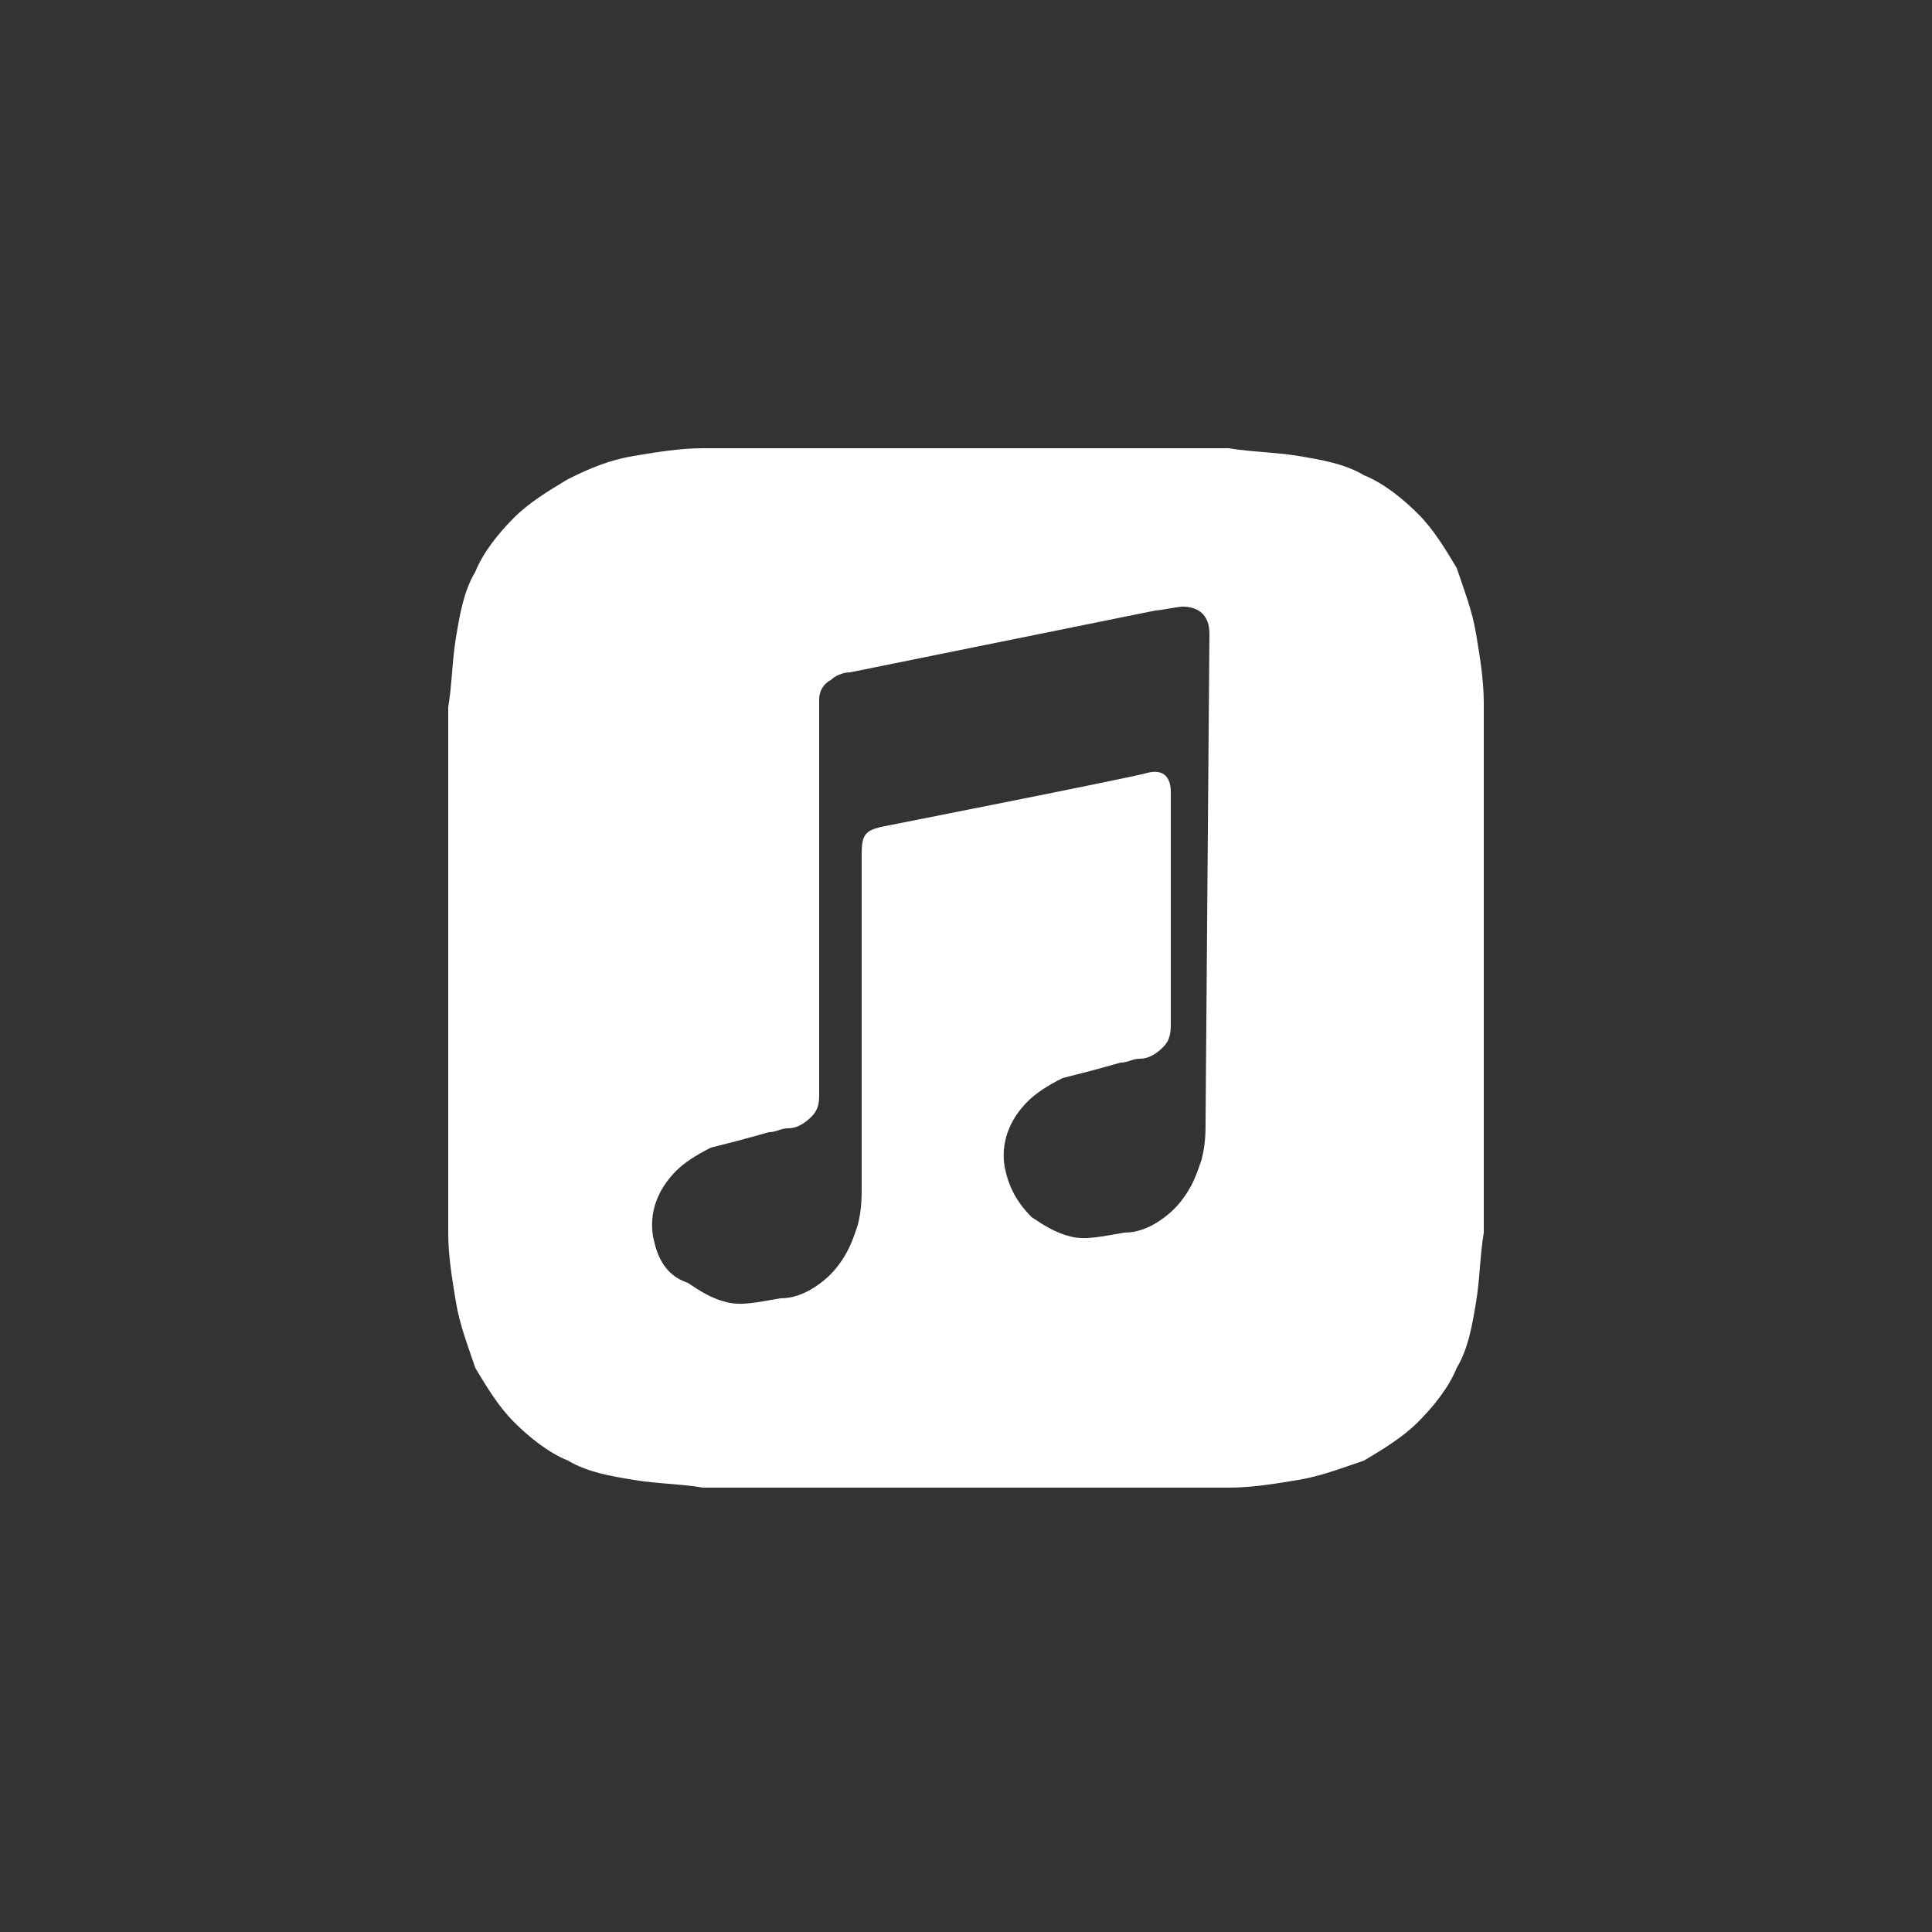<?xml version="1.0" encoding="utf-8"?>
<!-- Generator: Adobe Illustrator 26.0.1, SVG Export Plug-In . SVG Version: 6.00 Build 0)  -->
<svg version="1.1" id="Calque_1" xmlns="http://www.w3.org/2000/svg" xmlns:xlink="http://www.w3.org/1999/xlink" x="0px" y="0px"
	 viewBox="0 0 50 50" style="enable-background:new 0 0 50 50;" xml:space="preserve">
<rect x="0" y="0" width="50" height="50" fill="#333333" stroke="none"/>
<style type="text/css">
	.st0{fill-rule:evenodd;clip-rule:evenodd;fill:#FFFFFF;}
</style>
<g>
	<g>
		<path class="st0" d="M38.4,19c0-0.3,0-0.5,0-0.8c0-0.6-0.1-1.2-0.2-1.8c-0.1-0.6-0.3-1.1-0.5-1.7c-0.3-0.5-0.6-1-1-1.4
			s-0.9-0.8-1.4-1c-0.5-0.3-1.1-0.4-1.7-0.5c-0.6-0.1-1.2-0.1-1.8-0.2c-0.3,0-0.5,0-0.8,0s-0.6,0-1,0H20c-0.3,0-0.6,0-1,0
			c-0.3,0-0.5,0-0.8,0c-0.6,0-1.2,0.1-1.8,0.2c-0.6,0.1-1.1,0.3-1.7,0.6c-0.5,0.3-1,0.6-1.4,1s-0.8,0.9-1,1.4
			c-0.3,0.5-0.4,1.1-0.5,1.7c-0.1,0.6-0.1,1.2-0.2,1.8c0,0.3,0,0.5,0,0.8s0,0.6,0,1v10c0,0.3,0,0.6,0,1c0,0.3,0,0.5,0,0.8
			c0,0.6,0.1,1.2,0.2,1.8c0.1,0.6,0.3,1.1,0.5,1.7c0.3,0.5,0.6,1,1,1.4s0.9,0.8,1.4,1c0.5,0.3,1.1,0.4,1.7,0.5
			c0.6,0.1,1.2,0.1,1.8,0.2c0.3,0,0.5,0,0.8,0s0.6,0,1,0h10c0.3,0,0.6,0,1,0c0.3,0,0.5,0,0.8,0c0.6,0,1.2-0.1,1.8-0.2
			c0.6-0.1,1.1-0.3,1.7-0.5c0.5-0.3,1-0.6,1.4-1s0.8-0.9,1-1.4c0.3-0.5,0.4-1.1,0.5-1.7c0.1-0.6,0.1-1.2,0.2-1.8c0-0.3,0-0.5,0-0.8
			s0-0.6,0-1V20C38.4,19.7,38.4,19.4,38.4,19z M31.2,29c0,0.3,0,0.6-0.1,1c-0.1,0.3-0.2,0.6-0.4,0.9c-0.2,0.3-0.4,0.5-0.7,0.7
			c-0.3,0.2-0.6,0.3-0.9,0.3c-0.6,0.1-1,0.2-1.4,0.1c-0.4-0.1-0.7-0.3-1-0.5c-0.4-0.4-0.6-0.8-0.7-1.3c-0.1-0.6,0.1-1.2,0.6-1.7
			c0.2-0.2,0.5-0.4,0.9-0.6c0.4-0.1,0.8-0.2,1.5-0.4c0.2,0,0.3-0.1,0.5-0.1s0.4-0.1,0.6-0.3c0.2-0.2,0.2-0.4,0.2-0.7v-5.9
			c0-0.4-0.2-0.6-0.6-0.5c-0.3,0.1-6.9,1.4-6.9,1.4c-0.4,0.1-0.5,0.2-0.5,0.7v8.6c0,0.3,0,0.6-0.1,1c-0.1,0.3-0.2,0.6-0.4,0.9
			s-0.4,0.5-0.7,0.7c-0.3,0.2-0.6,0.3-0.9,0.3c-0.6,0.1-1,0.2-1.4,0.1c-0.4-0.1-0.7-0.3-1-0.5C17.2,33,17,32.5,16.9,32
			c-0.1-0.6,0.1-1.2,0.6-1.7c0.2-0.2,0.5-0.4,0.9-0.6c0.4-0.1,0.8-0.2,1.5-0.4c0.2,0,0.3-0.1,0.5-0.1s0.4-0.1,0.6-0.3
			c0.2-0.2,0.2-0.4,0.2-0.6c0-1.8,0-9.9,0-9.9c0-0.1,0-0.2,0-0.3c0-0.2,0.1-0.4,0.3-0.5c0.1-0.1,0.3-0.2,0.5-0.2l0,0l7.9-1.6
			c0.1,0,0.6-0.1,0.7-0.1c0.4,0,0.7,0.2,0.7,0.7L31.2,29L31.2,29z"/>
	</g>
</g>
</svg>
